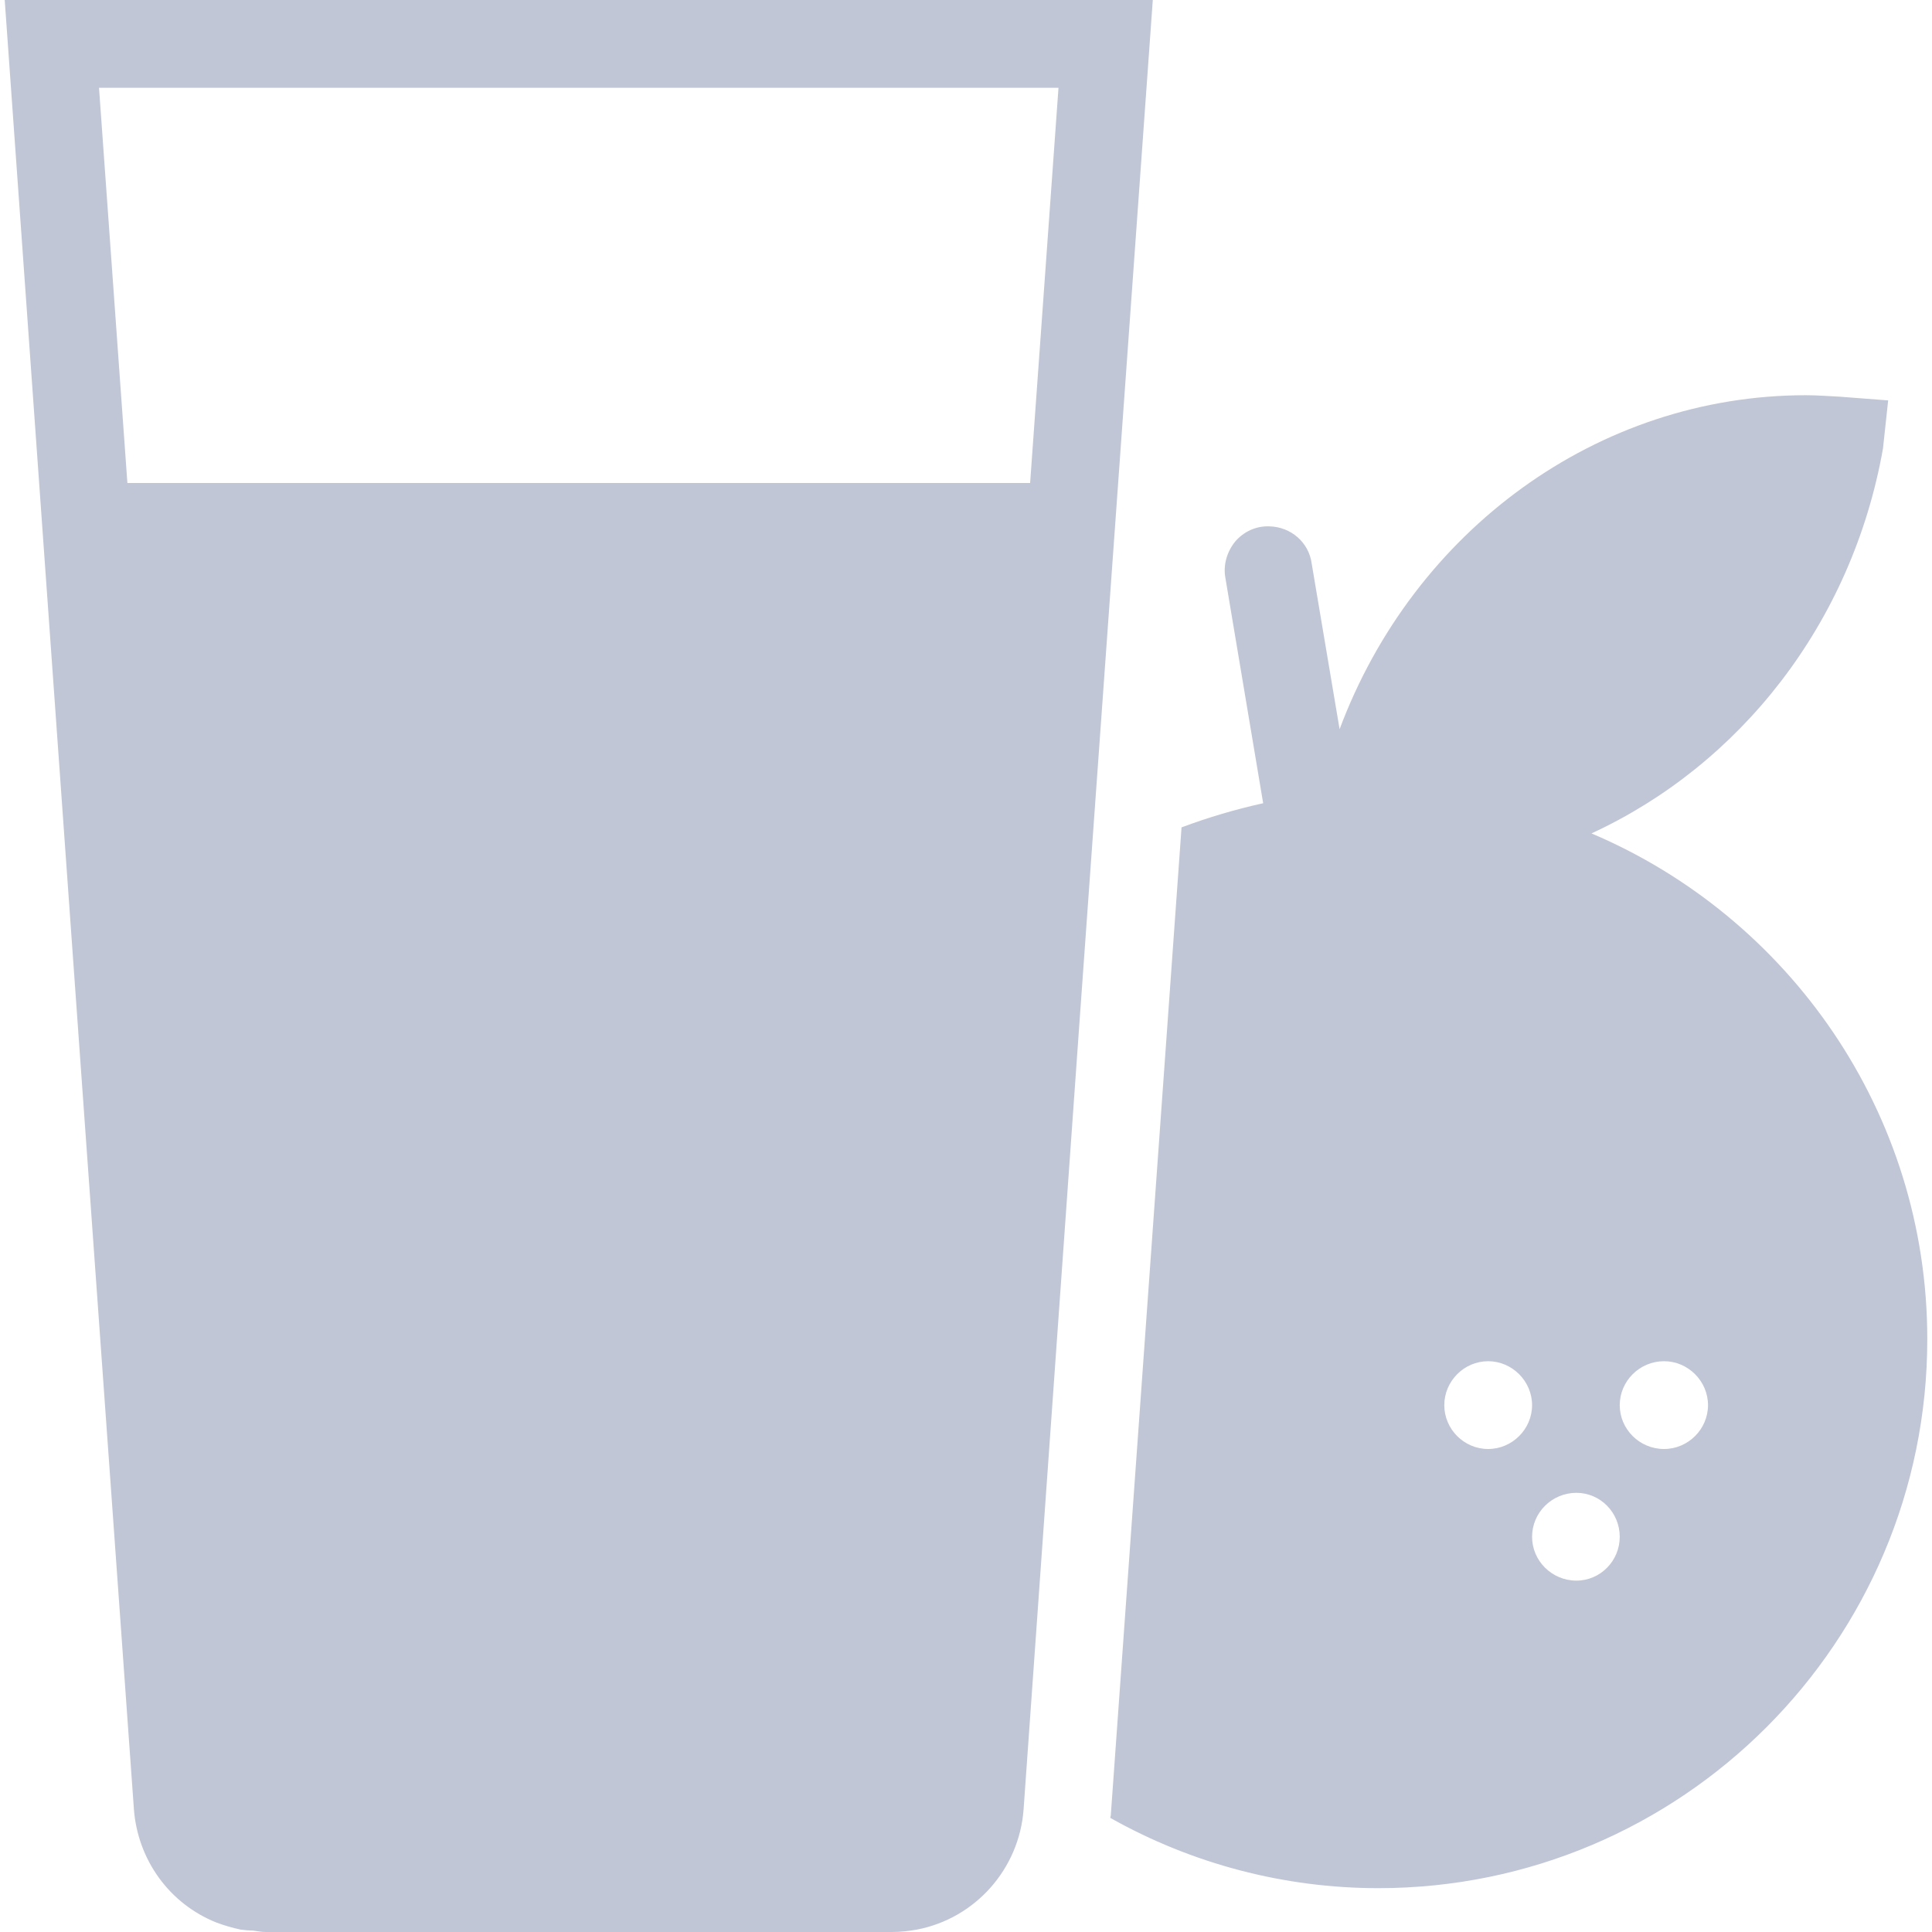
<svg xmlns="http://www.w3.org/2000/svg" xmlns:xlink="http://www.w3.org/1999/xlink" width="16px" height="16px" viewBox="0 0 16 16" version="1.1">
<g id="surface1">
<path style=" stroke:none;fill-rule:nonzero;fill:#c1c6d6;fill-opacity:1;" d="M 0.039 0 L 0.66 8.711 L 1.109 14.984 C 1.141 15.402 1.402 15.766 1.793 15.922 C 1.855 15.945 1.922 15.965 1.992 15.98 C 2.023 15.984 2.059 15.988 2.094 15.988 C 2.129 15.992 2.164 16 2.199 16 L 7.387 16 C 7.457 16 7.527 15.992 7.594 15.98 C 8.078 15.887 8.441 15.477 8.477 14.984 L 8.941 8.449 L 9.547 0 Z M 0.82 0.727 L 8.766 0.727 L 8.531 4 L 1.055 4 Z M 14.957 3.273 C 13.227 3.273 11.707 4.398 11.094 6.039 L 10.863 4.668 C 10.84 4.492 10.691 4.363 10.512 4.359 C 10.402 4.355 10.301 4.402 10.23 4.484 C 10.16 4.57 10.129 4.68 10.148 4.785 L 10.461 6.652 C 10.23 6.703 10.004 6.77 9.785 6.852 L 9.199 15.035 C 9.199 15.039 9.195 15.047 9.195 15.055 C 9.875 15.438 10.641 15.637 11.414 15.637 C 13.926 15.637 15.961 13.598 15.961 11.09 C 15.961 9.211 14.812 7.594 13.18 6.902 C 14.406 6.336 15.336 5.168 15.594 3.715 L 15.637 3.316 L 15.234 3.285 C 15.145 3.281 15.051 3.273 14.957 3.273 Z M 12.324 11.273 C 12.523 11.273 12.688 11.438 12.688 11.637 C 12.688 11.836 12.523 12 12.324 12 C 12.125 12 11.961 11.836 11.961 11.637 C 11.961 11.438 12.125 11.273 12.324 11.273 Z M 13.781 11.273 C 13.98 11.273 14.145 11.438 14.145 11.637 C 14.145 11.836 13.98 12 13.781 12 C 13.578 12 13.414 11.836 13.414 11.637 C 13.414 11.438 13.578 11.273 13.781 11.273 Z M 13.055 12.363 C 13.254 12.363 13.414 12.527 13.414 12.727 C 13.414 12.926 13.254 13.09 13.055 13.09 C 12.852 13.09 12.688 12.926 12.688 12.727 C 12.688 12.527 12.852 12.363 13.055 12.363 Z M 13.055 12.363 "/>
</g>
</svg>
